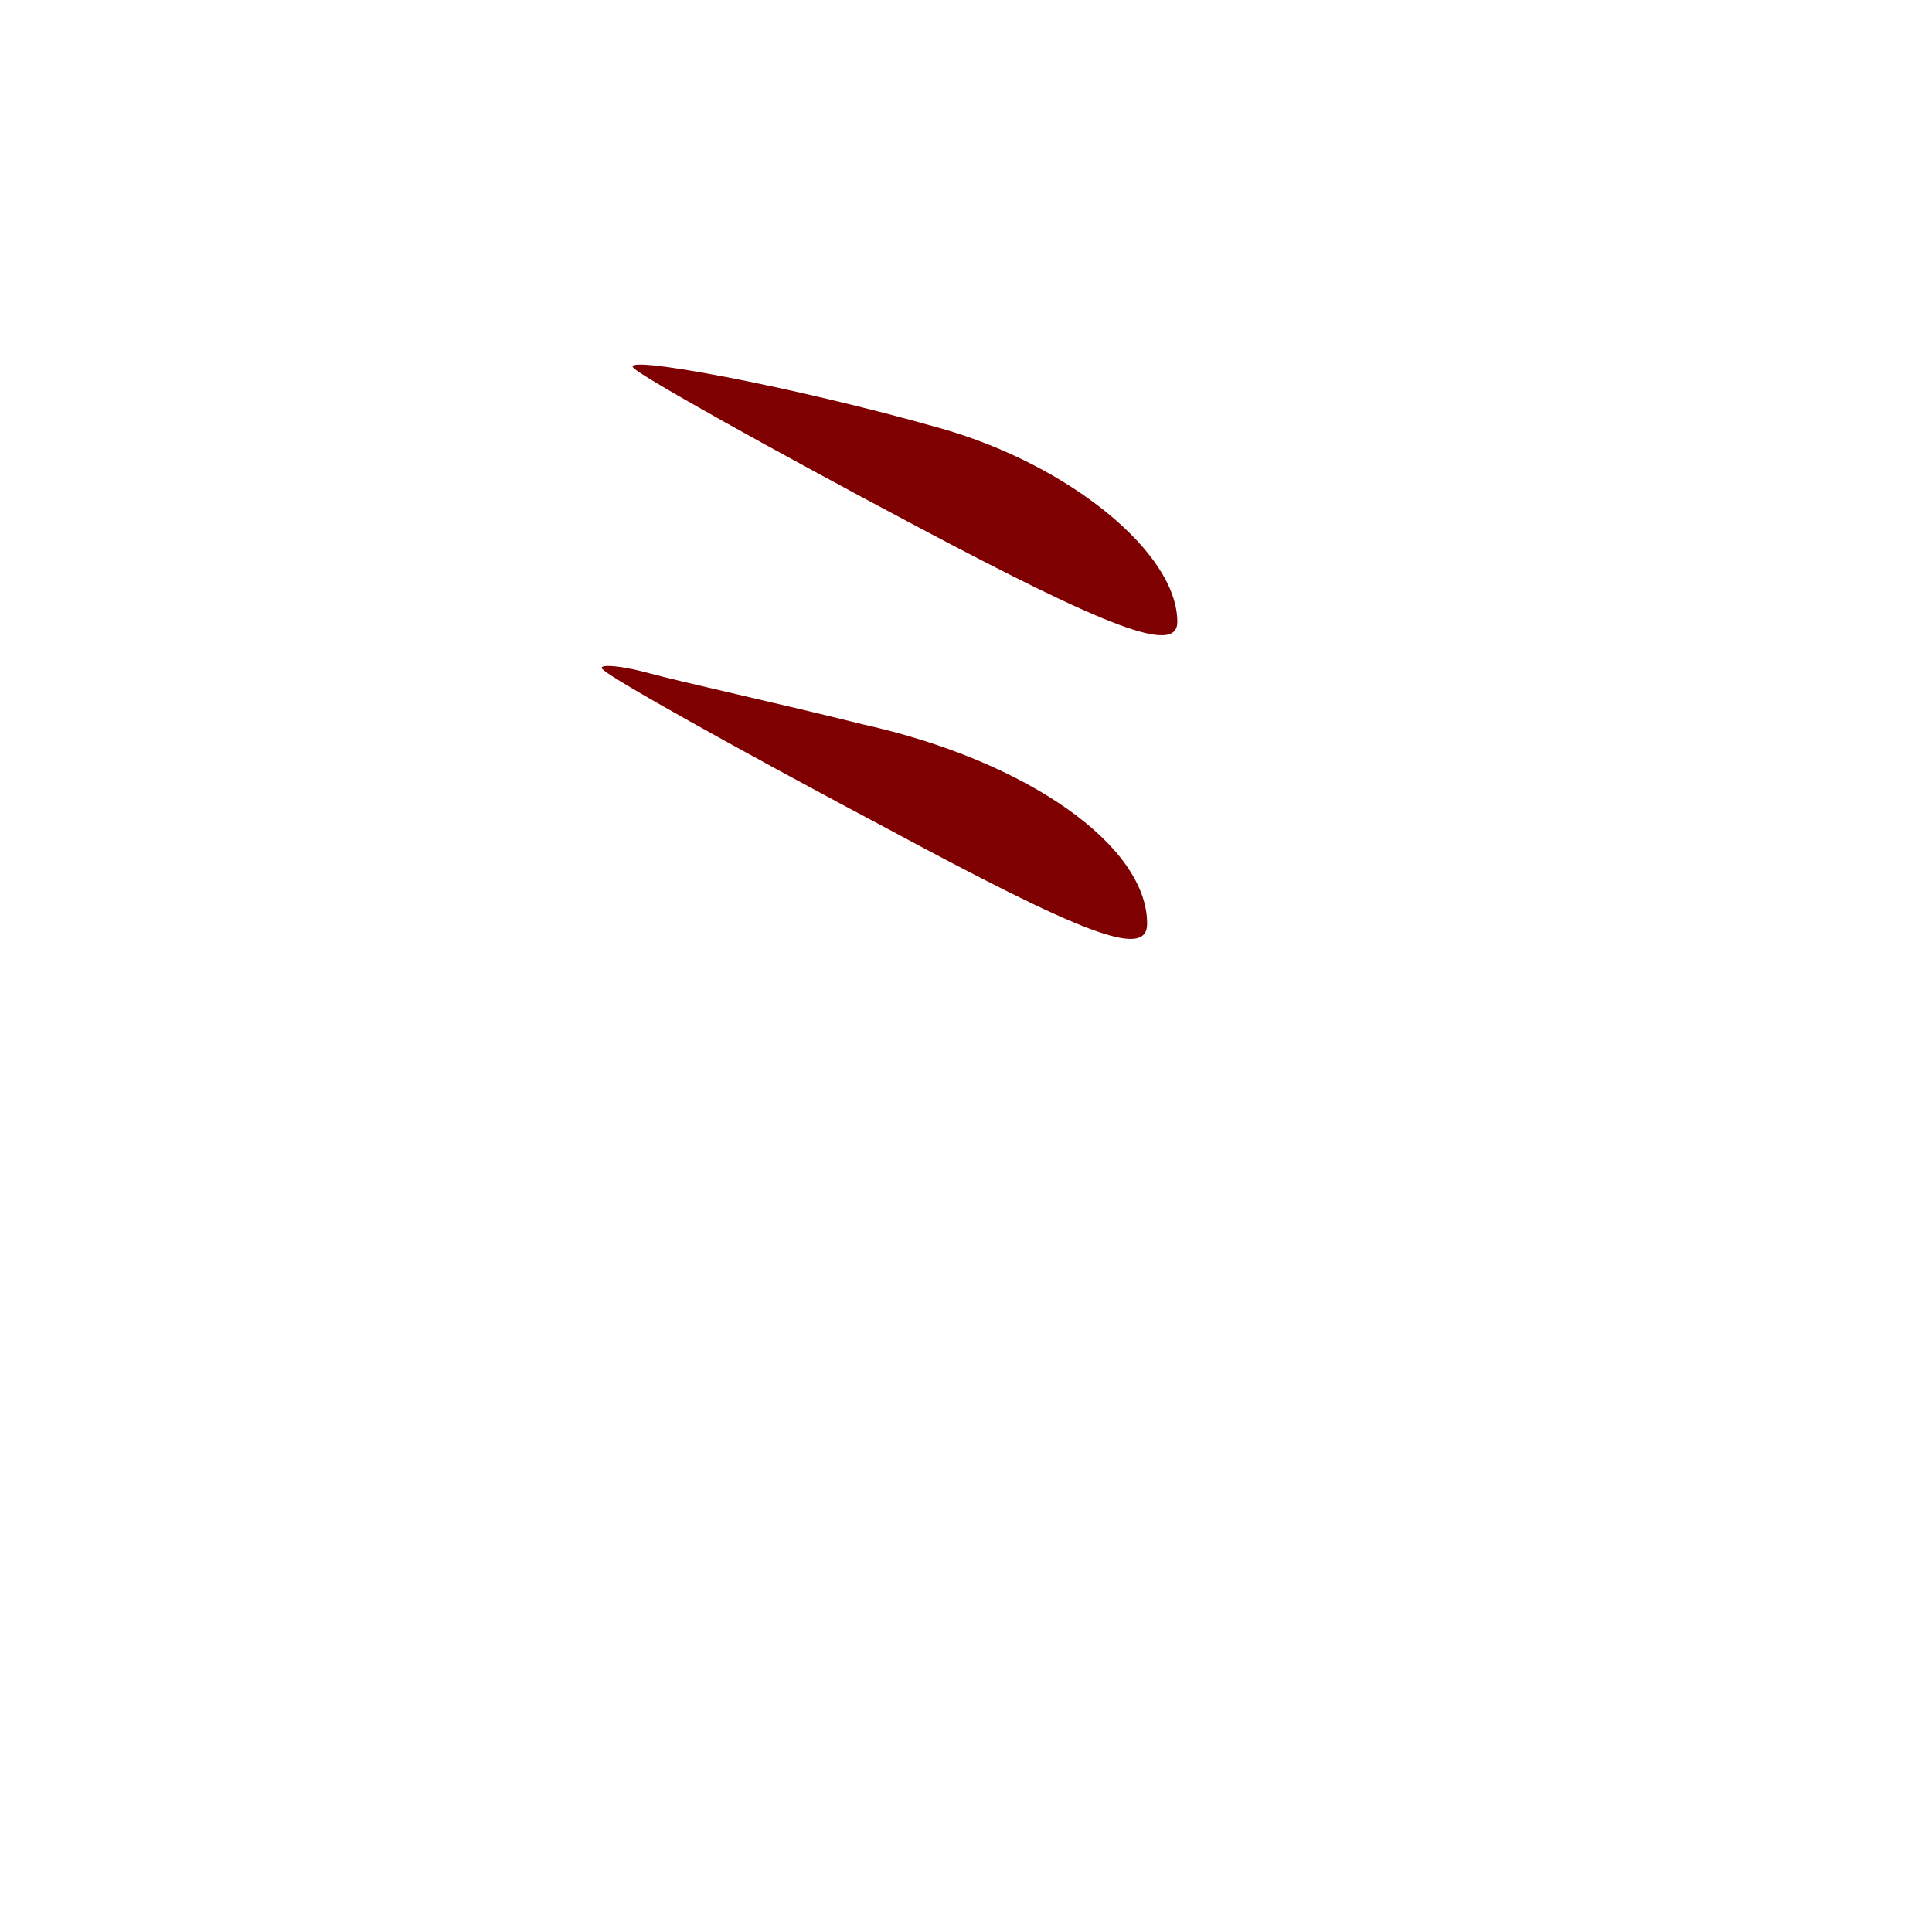 <?xml version="1.0" standalone="no"?>
<!DOCTYPE svg PUBLIC "-//W3C//DTD SVG 20010904//EN"
 "http://www.w3.org/TR/2001/REC-SVG-20010904/DTD/svg10.dtd">
<svg version="1.0" xmlns="http://www.w3.org/2000/svg"
 width="64pt" height="64pt" viewBox="0 0 64 64"
 preserveAspectRatio="xMidYMid meet">
<g transform="translate(0,64) scale(0.1,-0.1)"
fill="#7f0000" stroke="none">
<path d="M210 518 c3 -3 44 -26 93 -52 64 -34 87 -43 87 -32 0 23 -36 52 -78
64 -49 14 -108 25 -102 20z"/>
<path d="M200 418 c3 -3 44 -26 93 -52 65 -35 87 -44 87 -32 0 26 -40 54 -94
66 -28 7 -60 14 -71 17 -11 3 -18 3 -15 1z"/>
</g>
</svg>
